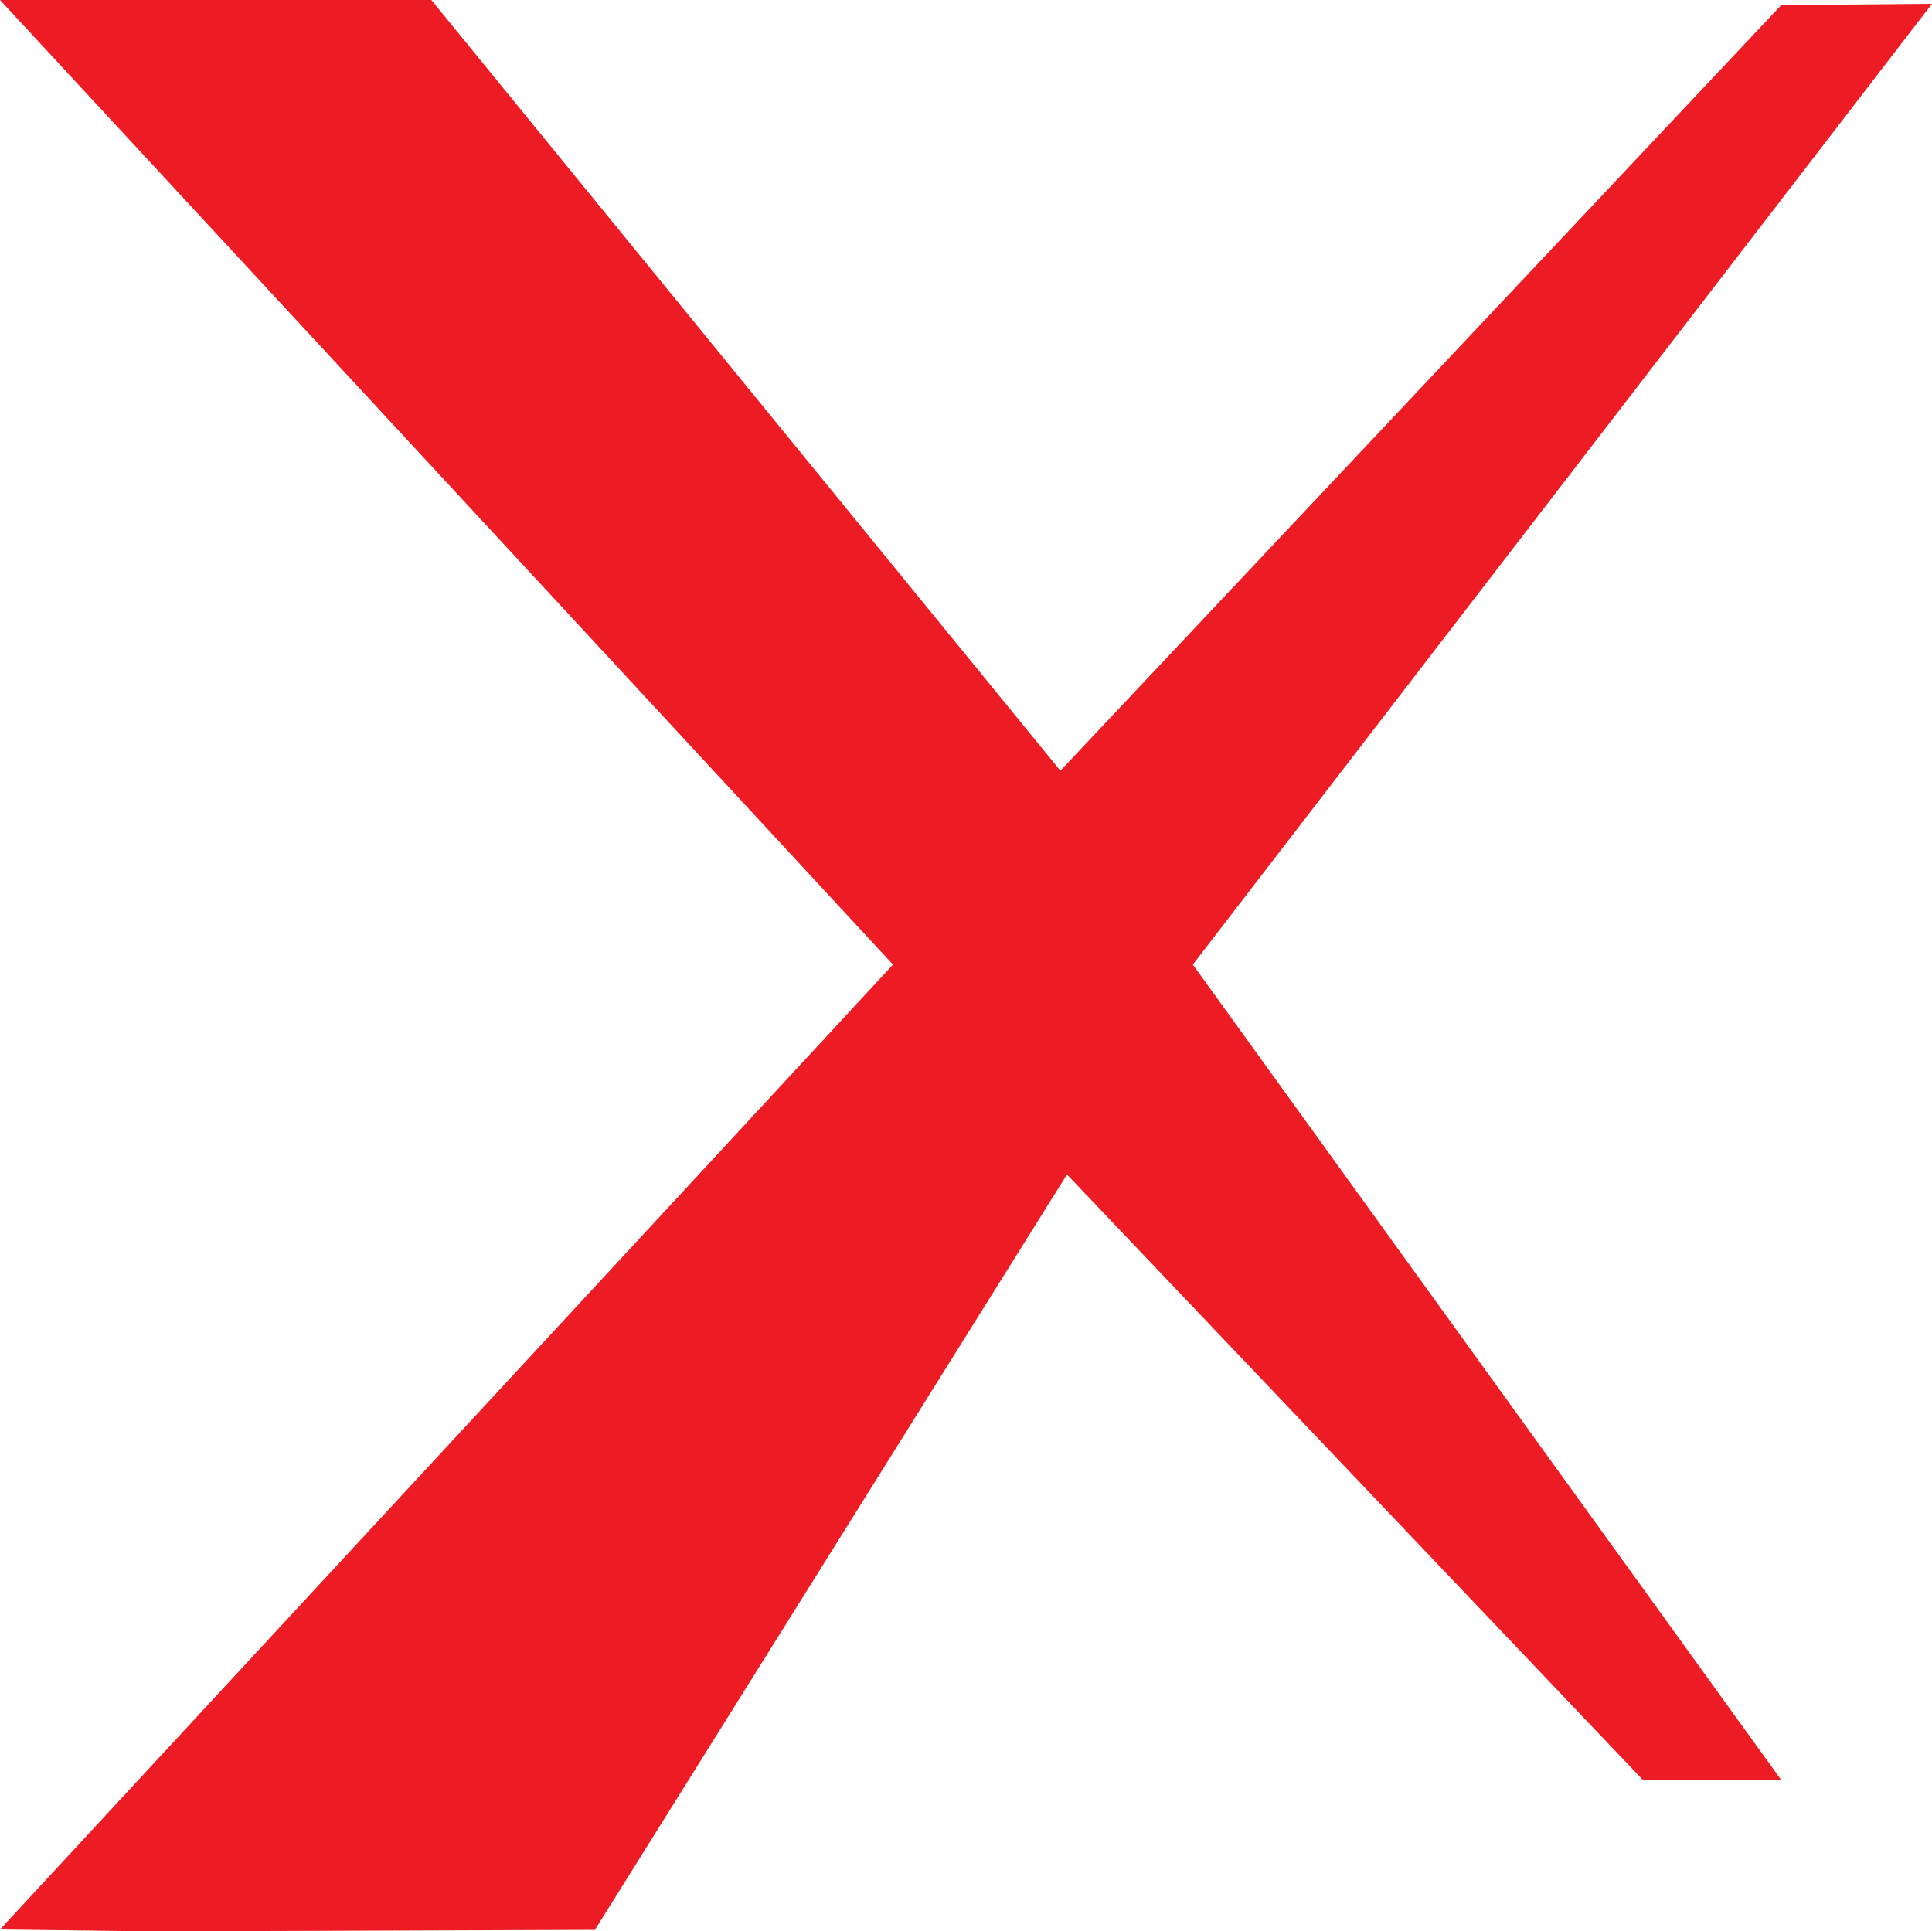 <svg id="Layer_1_copy" data-name="Layer 1 copy" xmlns="http://www.w3.org/2000/svg" viewBox="0 0 140.91 140.88"><defs><style>.cls-1{fill:#ed1c24;}</style></defs><title>cross-remove-sign</title><path class="cls-1" d="M94.54,73.69,148.45,3.61l-11,.1L84.88,59.55,39,3.33H7.54L72.67,73.69,7.54,144.07l10.89.14,32.5-.11L85.36,89l42,44.16h10.09ZM101,71.26" transform="translate(-7.54 -3.33)"/></svg>